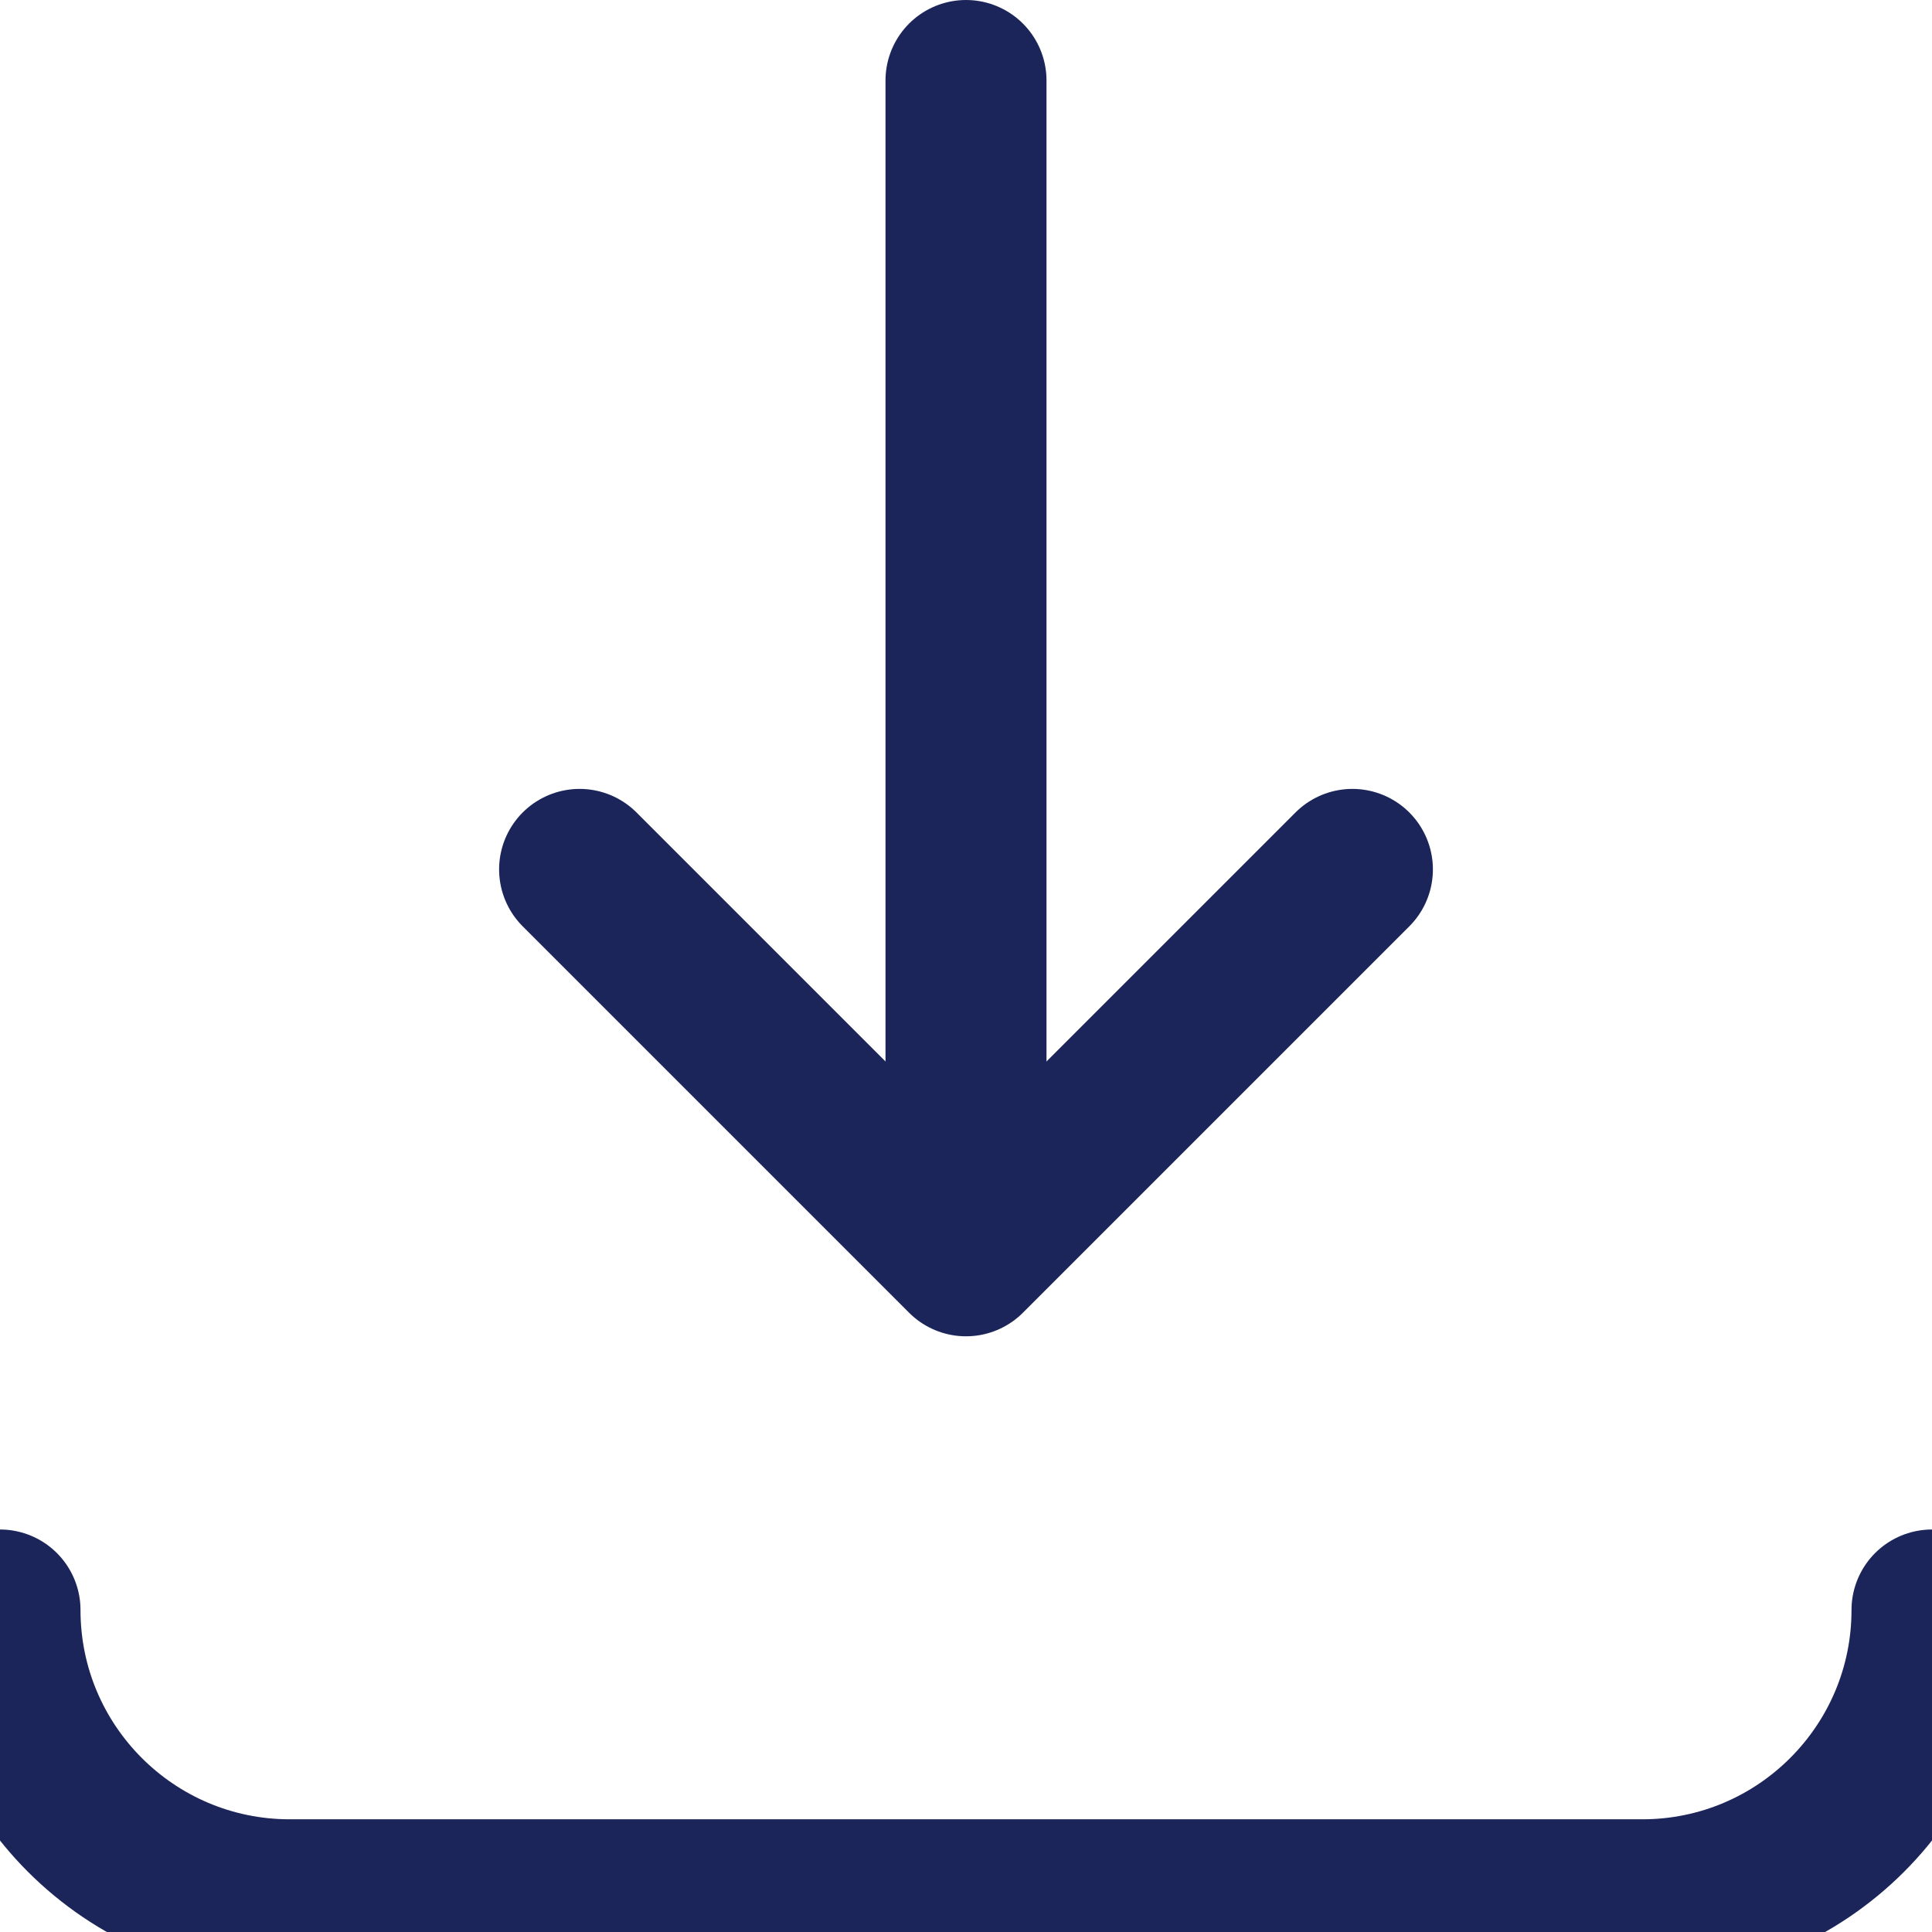 <?xml version="1.0" encoding="UTF-8"?>
<svg width="12px" height="12px" viewBox="0 0 12 12" version="1.1" xmlns="http://www.w3.org/2000/svg" xmlns:xlink="http://www.w3.org/1999/xlink">
    <!-- Generator: Sketch 60.1 (88133) - https://sketch.com -->
    <title>icon/button/download/zodiac</title>
    <desc>Created with Sketch.</desc>
    <g id="icon/button/download/zodiac" stroke="none" stroke-width="1" fill="none" fill-rule="evenodd" stroke-linecap="round" stroke-linejoin="round">
        <g id="icon/sf-small/wizzard" stroke="#1B2559">
            <polyline id="Path-3" points="3.6 5.4 6 7.8 8.4 5.4"></polyline>
            <line x1="6" y1="0.5" x2="6" y2="7.4" id="Path-4"></line>
            <path d="M0,10 L0,10 C0,10.994 0.806,11.8 1.8,11.8 L10.2,11.8 C11.194,11.8 12,10.994 12,10" id="Stroke-1"></path>
        </g>
    </g>
</svg>